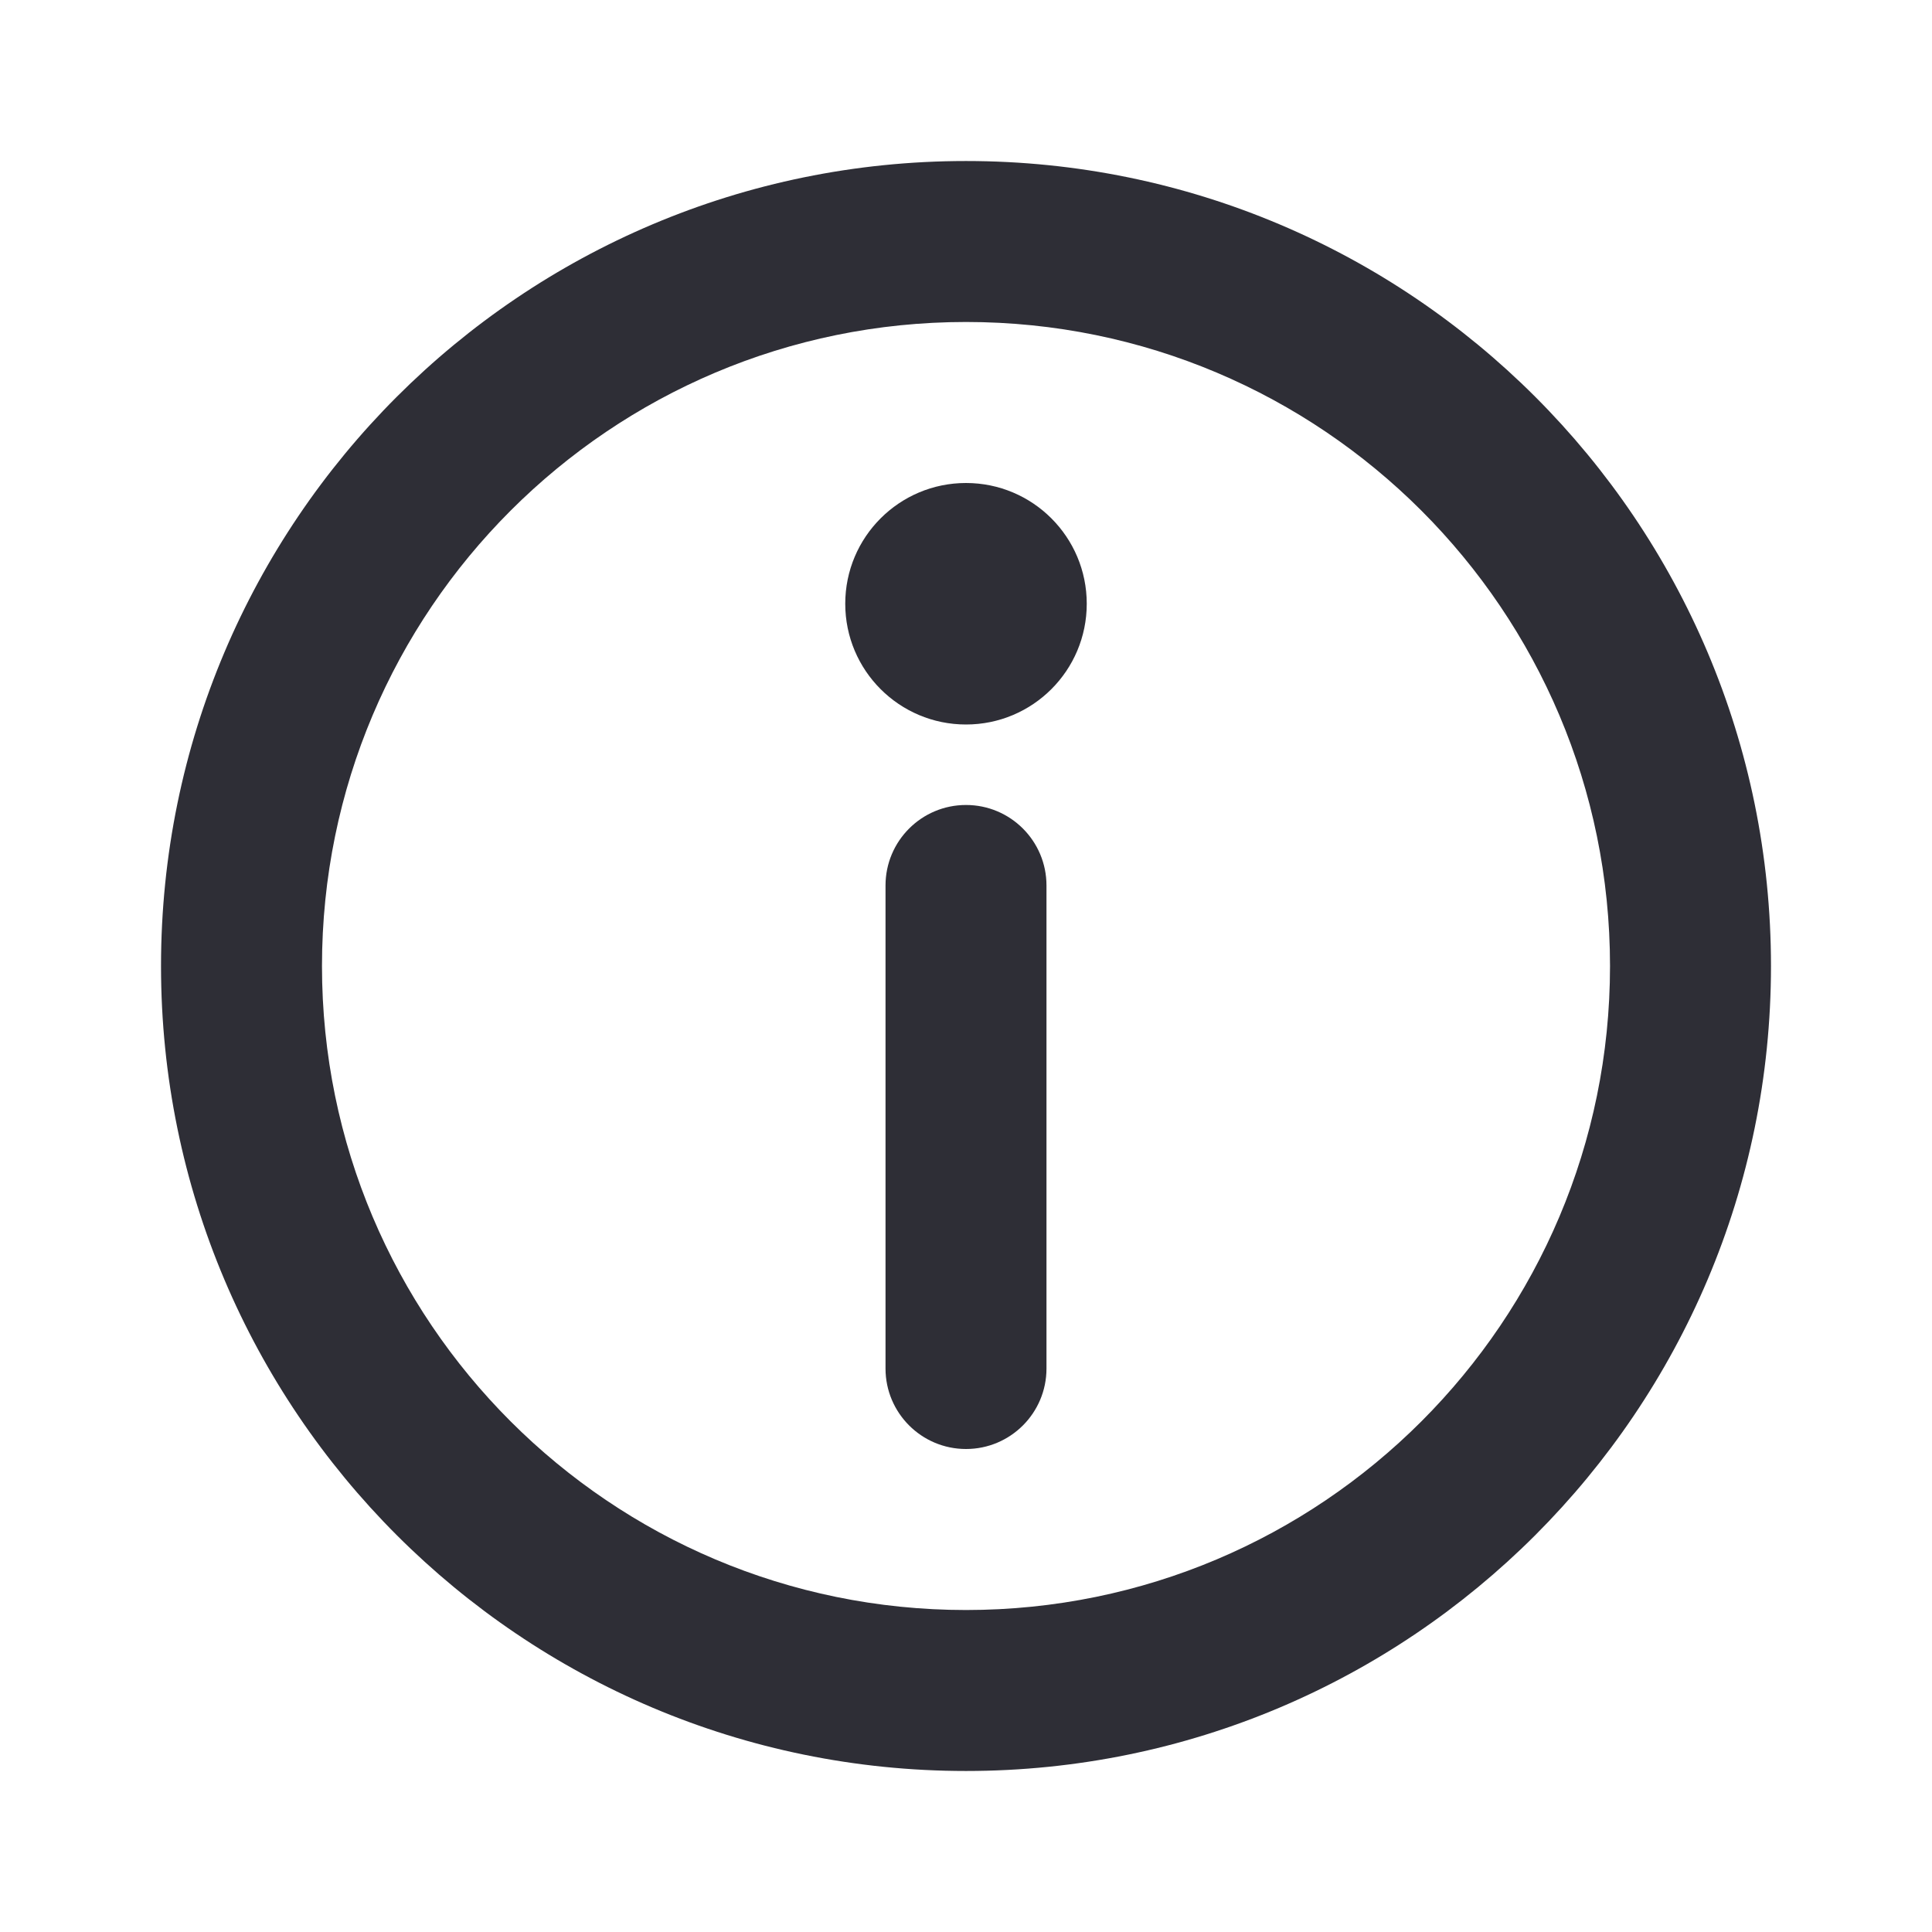 <svg width="38" height="38" viewBox="0 0 38 38" fill="none" xmlns="http://www.w3.org/2000/svg">
<path d="M19 6.333C12.005 6.333 6.333 12.004 6.333 19C6.333 25.996 12.005 31.667 19 31.667C25.996 31.667 31.667 25.996 31.667 19C31.667 12.004 25.996 6.333 19 6.333ZM3.167 19C3.167 10.255 10.256 3.167 19 3.167C27.745 3.167 34.833 10.255 34.833 19C34.833 27.744 27.745 34.833 19 34.833C10.256 34.833 3.167 27.744 3.167 19Z" fill="#2E2E36"/>
<path d="M19 15.833C19.875 15.833 20.583 16.542 20.583 17.417V26.917C20.583 27.791 19.875 28.5 19 28.5C18.126 28.5 17.417 27.791 17.417 26.917V17.417C17.417 16.542 18.126 15.833 19 15.833Z" fill="#2E2E36"/>
<path d="M21.375 11.875C21.375 13.187 20.312 14.25 19 14.25C17.688 14.25 16.625 13.187 16.625 11.875C16.625 10.563 17.688 9.5 19 9.5C20.312 9.5 21.375 10.563 21.375 11.875Z" fill="#2E2E36"/>
</svg>
